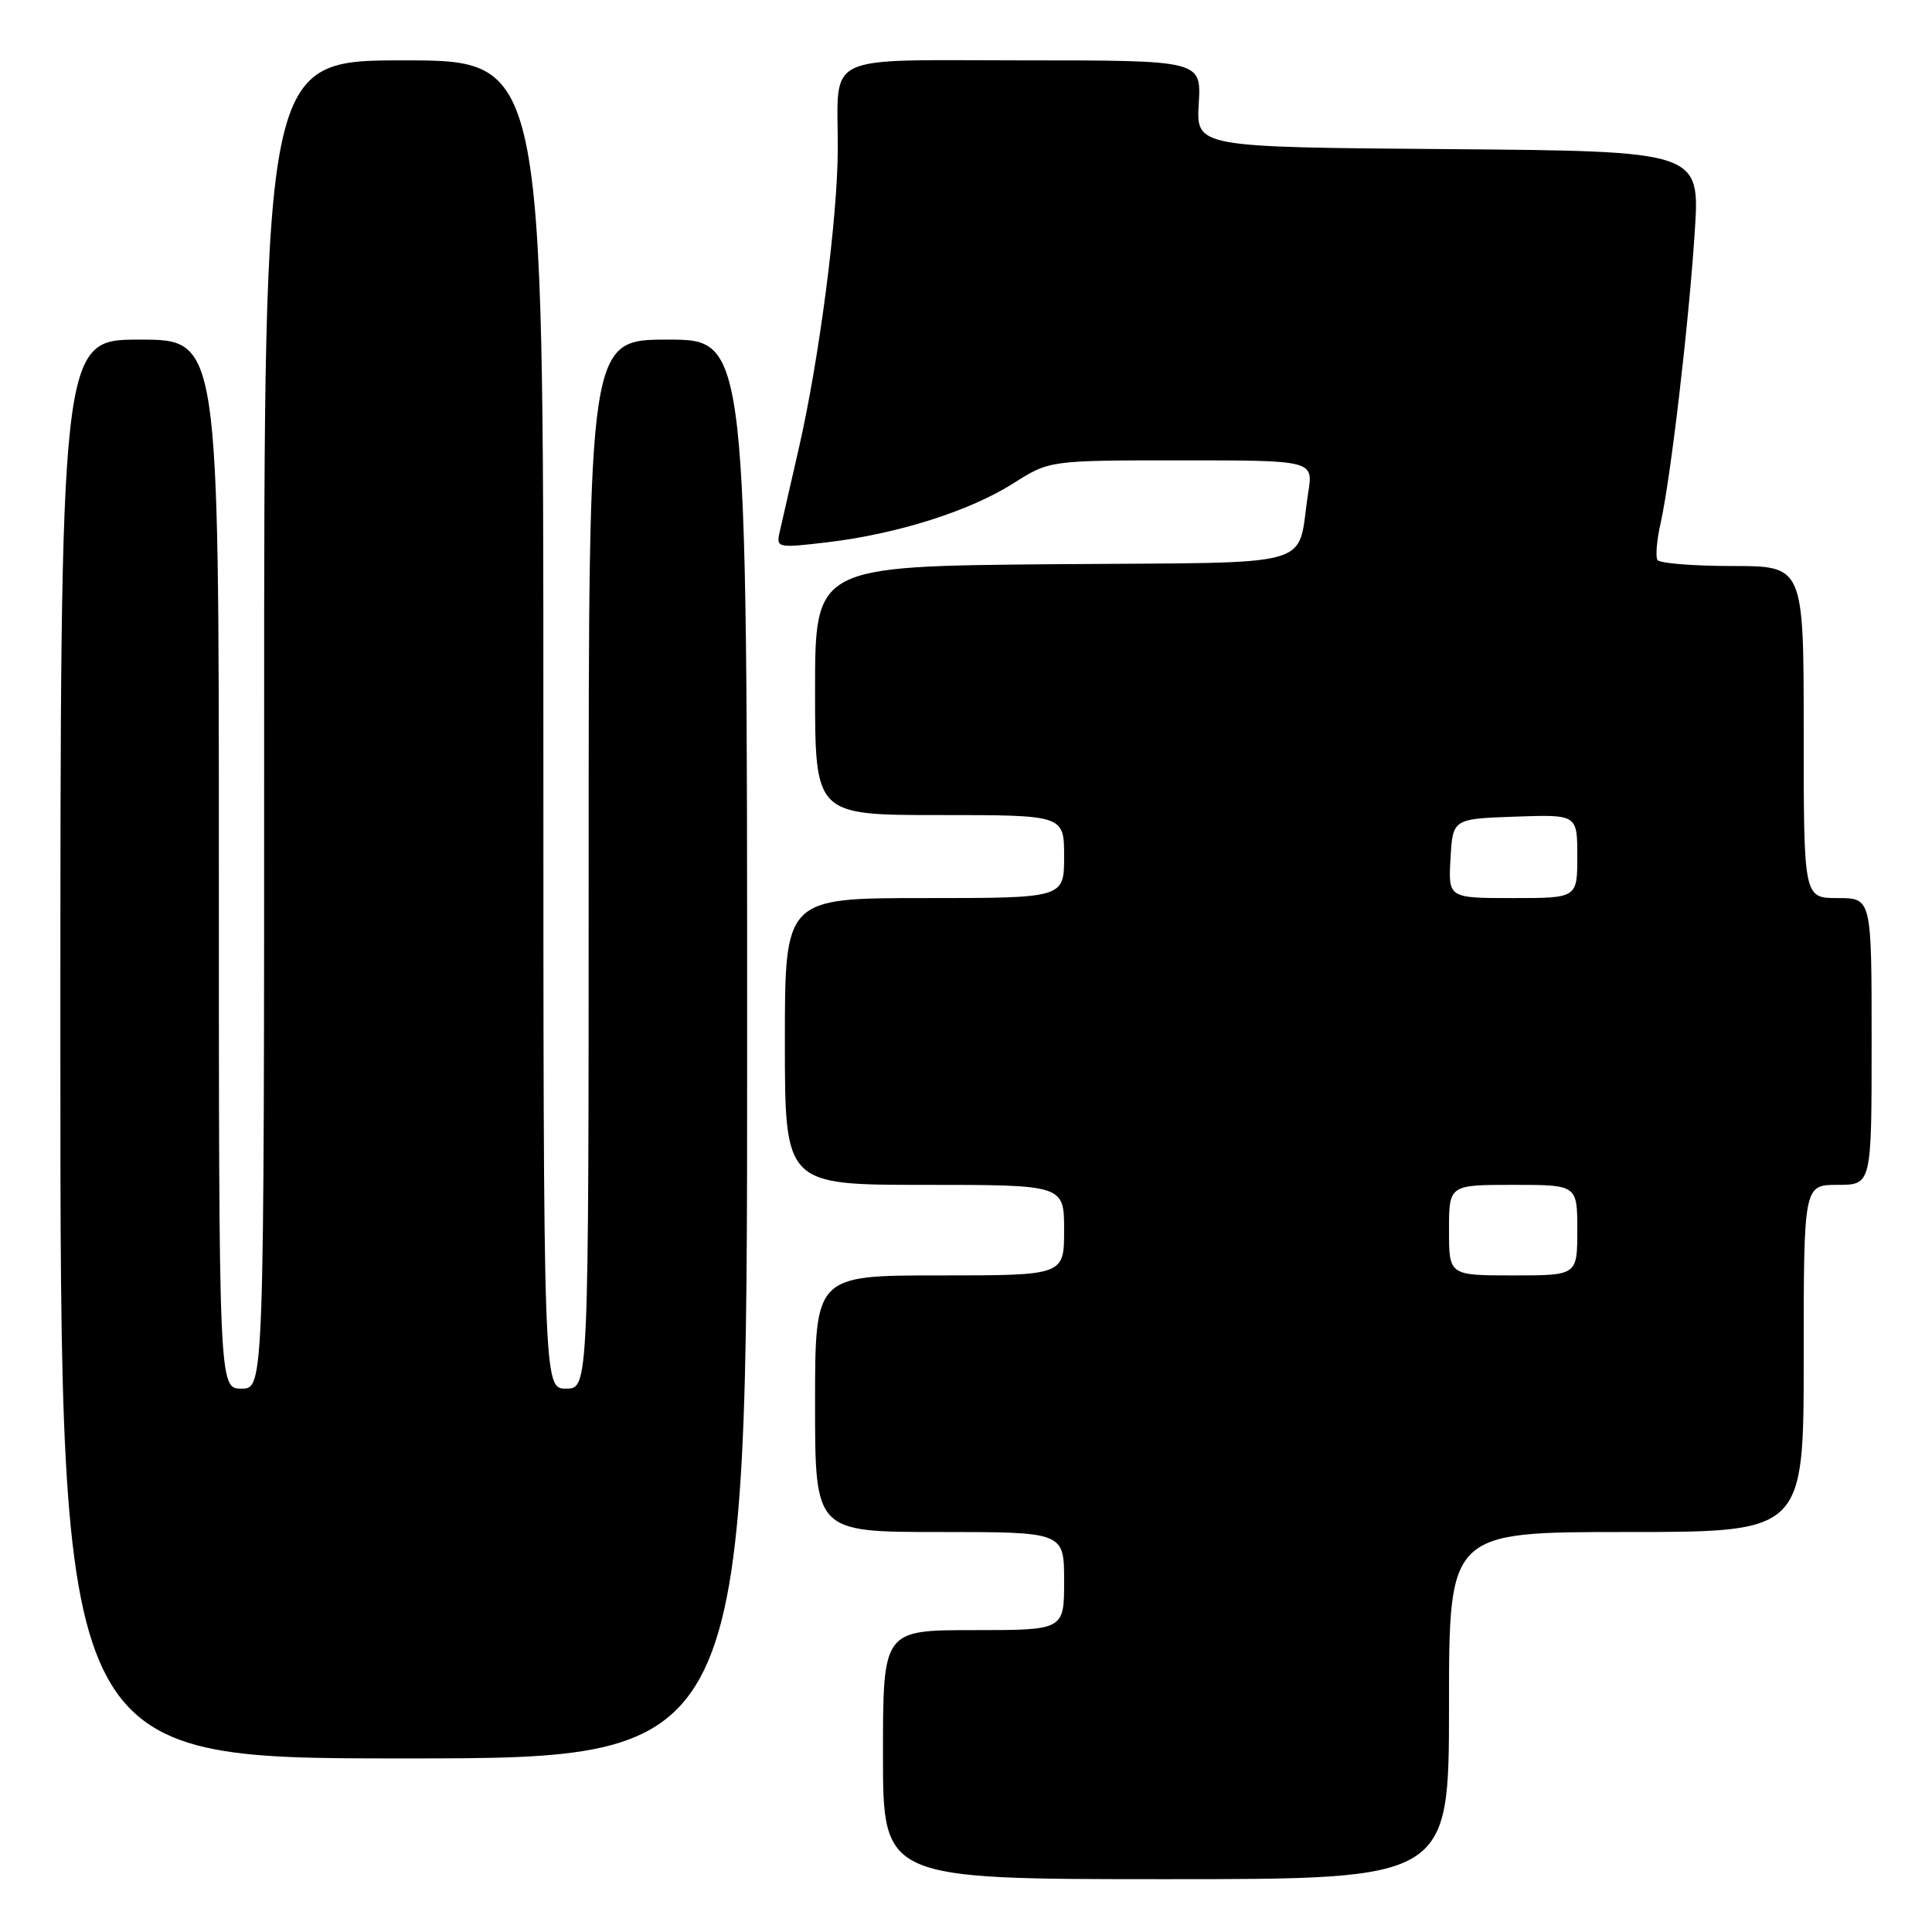 <?xml version="1.0" encoding="UTF-8" standalone="no"?>
<!DOCTYPE svg PUBLIC "-//W3C//DTD SVG 1.1//EN" "http://www.w3.org/Graphics/SVG/1.1/DTD/svg11.dtd" >
<svg xmlns="http://www.w3.org/2000/svg" xmlns:xlink="http://www.w3.org/1999/xlink" version="1.1" viewBox="0 0 256 256">
 <g >
 <path fill="currentColor"
d=" M 192.00 226.00 C 192.00 203.00 192.00 203.00 215.50 203.00 C 239.00 203.00 239.00 203.00 239.00 180.00 C 239.00 157.00 239.00 157.00 243.50 157.00 C 248.00 157.00 248.00 157.00 248.00 138.00 C 248.00 119.00 248.00 119.00 243.50 119.00 C 239.00 119.00 239.00 119.00 239.00 97.00 C 239.00 75.00 239.00 75.00 229.56 75.00 C 224.37 75.00 219.89 74.64 219.62 74.20 C 219.35 73.75 219.53 71.58 220.03 69.37 C 221.36 63.45 223.76 43.05 224.56 30.76 C 225.27 20.03 225.27 20.03 191.89 19.76 C 158.50 19.50 158.50 19.50 158.84 13.75 C 159.18 8.00 159.18 8.00 135.71 8.00 C 108.59 8.00 111.04 6.84 111.01 19.70 C 111.00 28.82 108.54 47.68 105.84 59.43 C 104.69 64.42 103.55 69.44 103.29 70.58 C 102.85 72.59 103.07 72.63 109.67 71.85 C 118.95 70.74 128.53 67.70 134.28 64.04 C 139.07 61.00 139.07 61.00 156.55 61.00 C 174.02 61.00 174.02 61.00 173.35 65.25 C 171.73 75.52 175.46 74.47 139.68 74.76 C 108.00 75.03 108.00 75.03 108.00 91.51 C 108.00 108.00 108.00 108.00 124.50 108.00 C 141.00 108.00 141.00 108.00 141.00 113.50 C 141.00 119.00 141.00 119.00 122.50 119.00 C 104.00 119.00 104.00 119.00 104.00 138.00 C 104.00 157.00 104.00 157.00 122.50 157.00 C 141.00 157.00 141.00 157.00 141.00 163.00 C 141.00 169.00 141.00 169.00 124.50 169.00 C 108.00 169.00 108.00 169.00 108.00 186.00 C 108.00 203.00 108.00 203.00 124.50 203.00 C 141.00 203.00 141.00 203.00 141.00 209.50 C 141.00 216.00 141.00 216.00 129.00 216.00 C 117.00 216.00 117.00 216.00 117.00 232.50 C 117.00 249.00 117.00 249.00 154.50 249.00 C 192.00 249.00 192.00 249.00 192.00 226.00 Z  M 99.00 139.00 C 99.00 45.00 99.00 45.00 88.50 45.00 C 78.00 45.00 78.00 45.00 78.00 114.50 C 78.00 184.00 78.00 184.00 75.00 184.00 C 72.00 184.00 72.00 184.00 72.00 96.00 C 72.00 8.00 72.00 8.00 53.50 8.00 C 35.00 8.00 35.00 8.00 35.00 96.00 C 35.00 184.00 35.00 184.00 32.00 184.00 C 29.00 184.00 29.00 184.00 29.00 114.50 C 29.00 45.00 29.00 45.00 18.50 45.00 C 8.00 45.00 8.00 45.00 8.00 139.00 C 8.00 233.00 8.00 233.00 53.50 233.00 C 99.00 233.00 99.00 233.00 99.00 139.00 Z  M 192.00 163.00 C 192.00 157.00 192.00 157.00 200.50 157.00 C 209.00 157.00 209.00 157.00 209.00 163.00 C 209.00 169.00 209.00 169.00 200.50 169.00 C 192.00 169.00 192.00 169.00 192.00 163.00 Z  M 192.20 113.75 C 192.50 108.50 192.50 108.50 200.75 108.21 C 209.00 107.92 209.00 107.92 209.00 113.46 C 209.00 119.00 209.00 119.00 200.45 119.00 C 191.90 119.00 191.90 119.00 192.20 113.75 Z "/>
</g>
</svg>